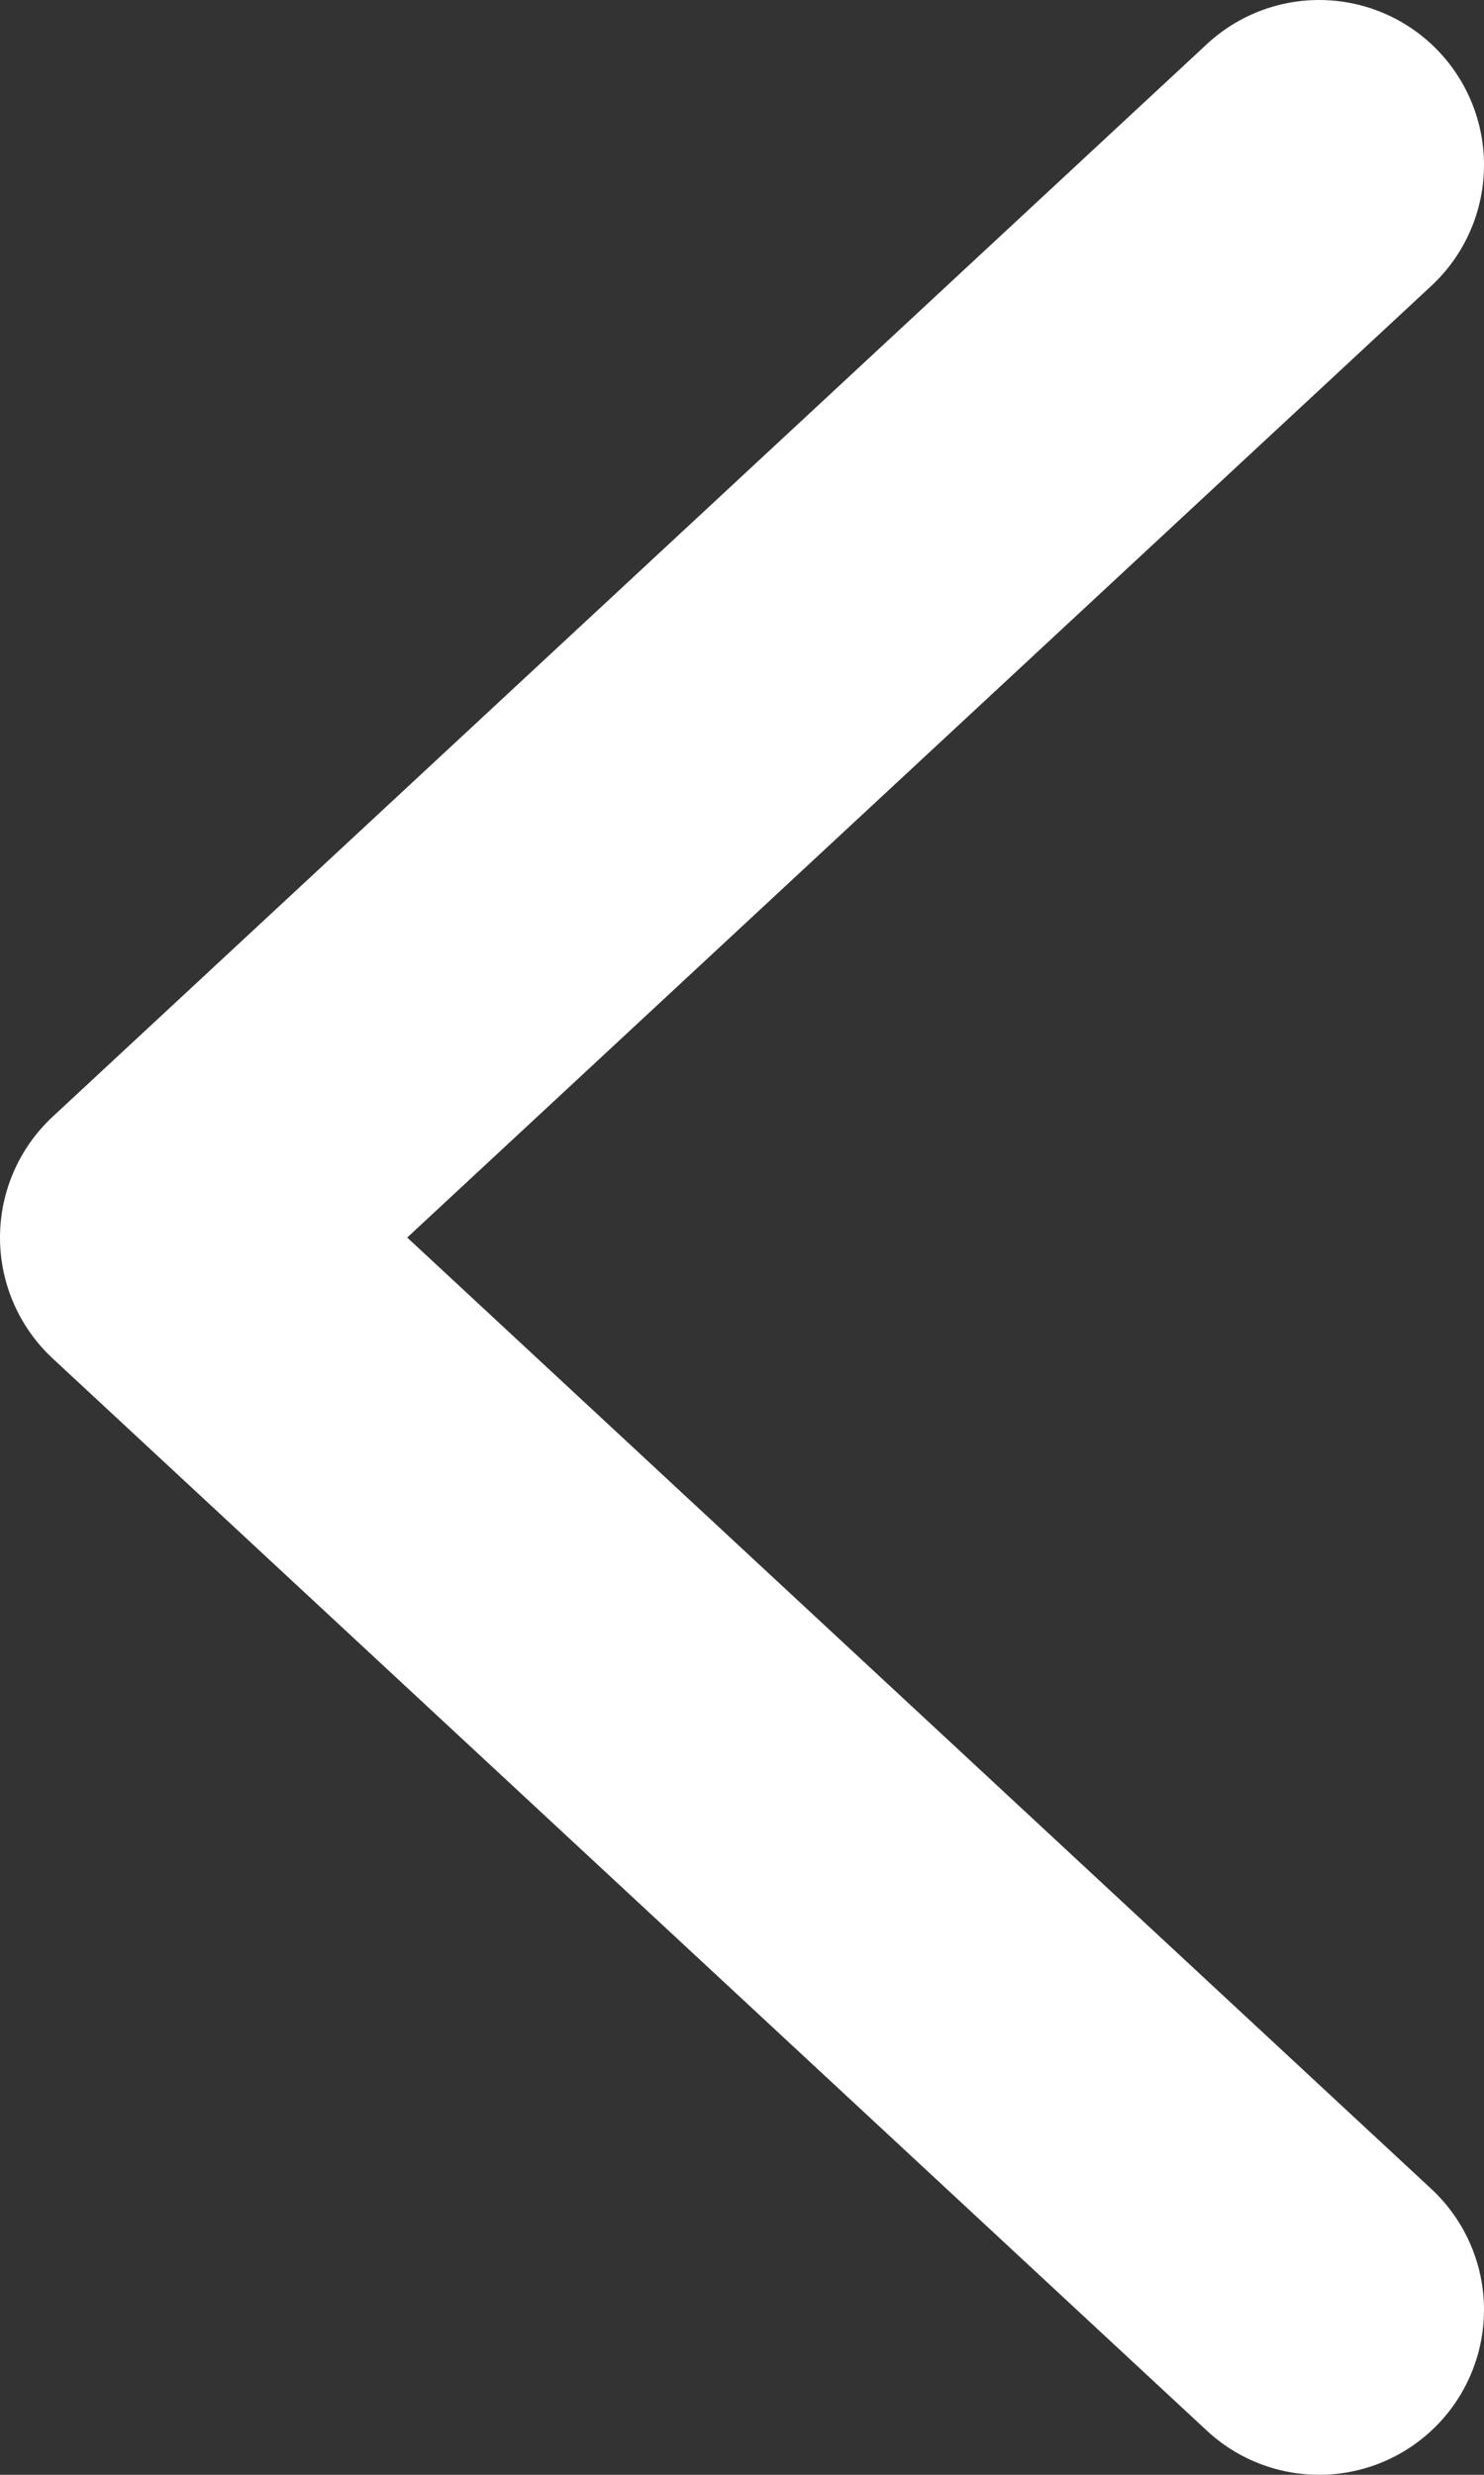 <svg width="9" height="15" viewBox="0 0 9 15" fill="none" xmlns="http://www.w3.org/2000/svg">
<rect x="0" y="0" width="9" height="15" fill="#333333" stroke="none"/>
<path d="M8 1L1 7.501L8 14" stroke="white" stroke-width="2" stroke-linecap="round" stroke-linejoin="round"/>
</svg>
